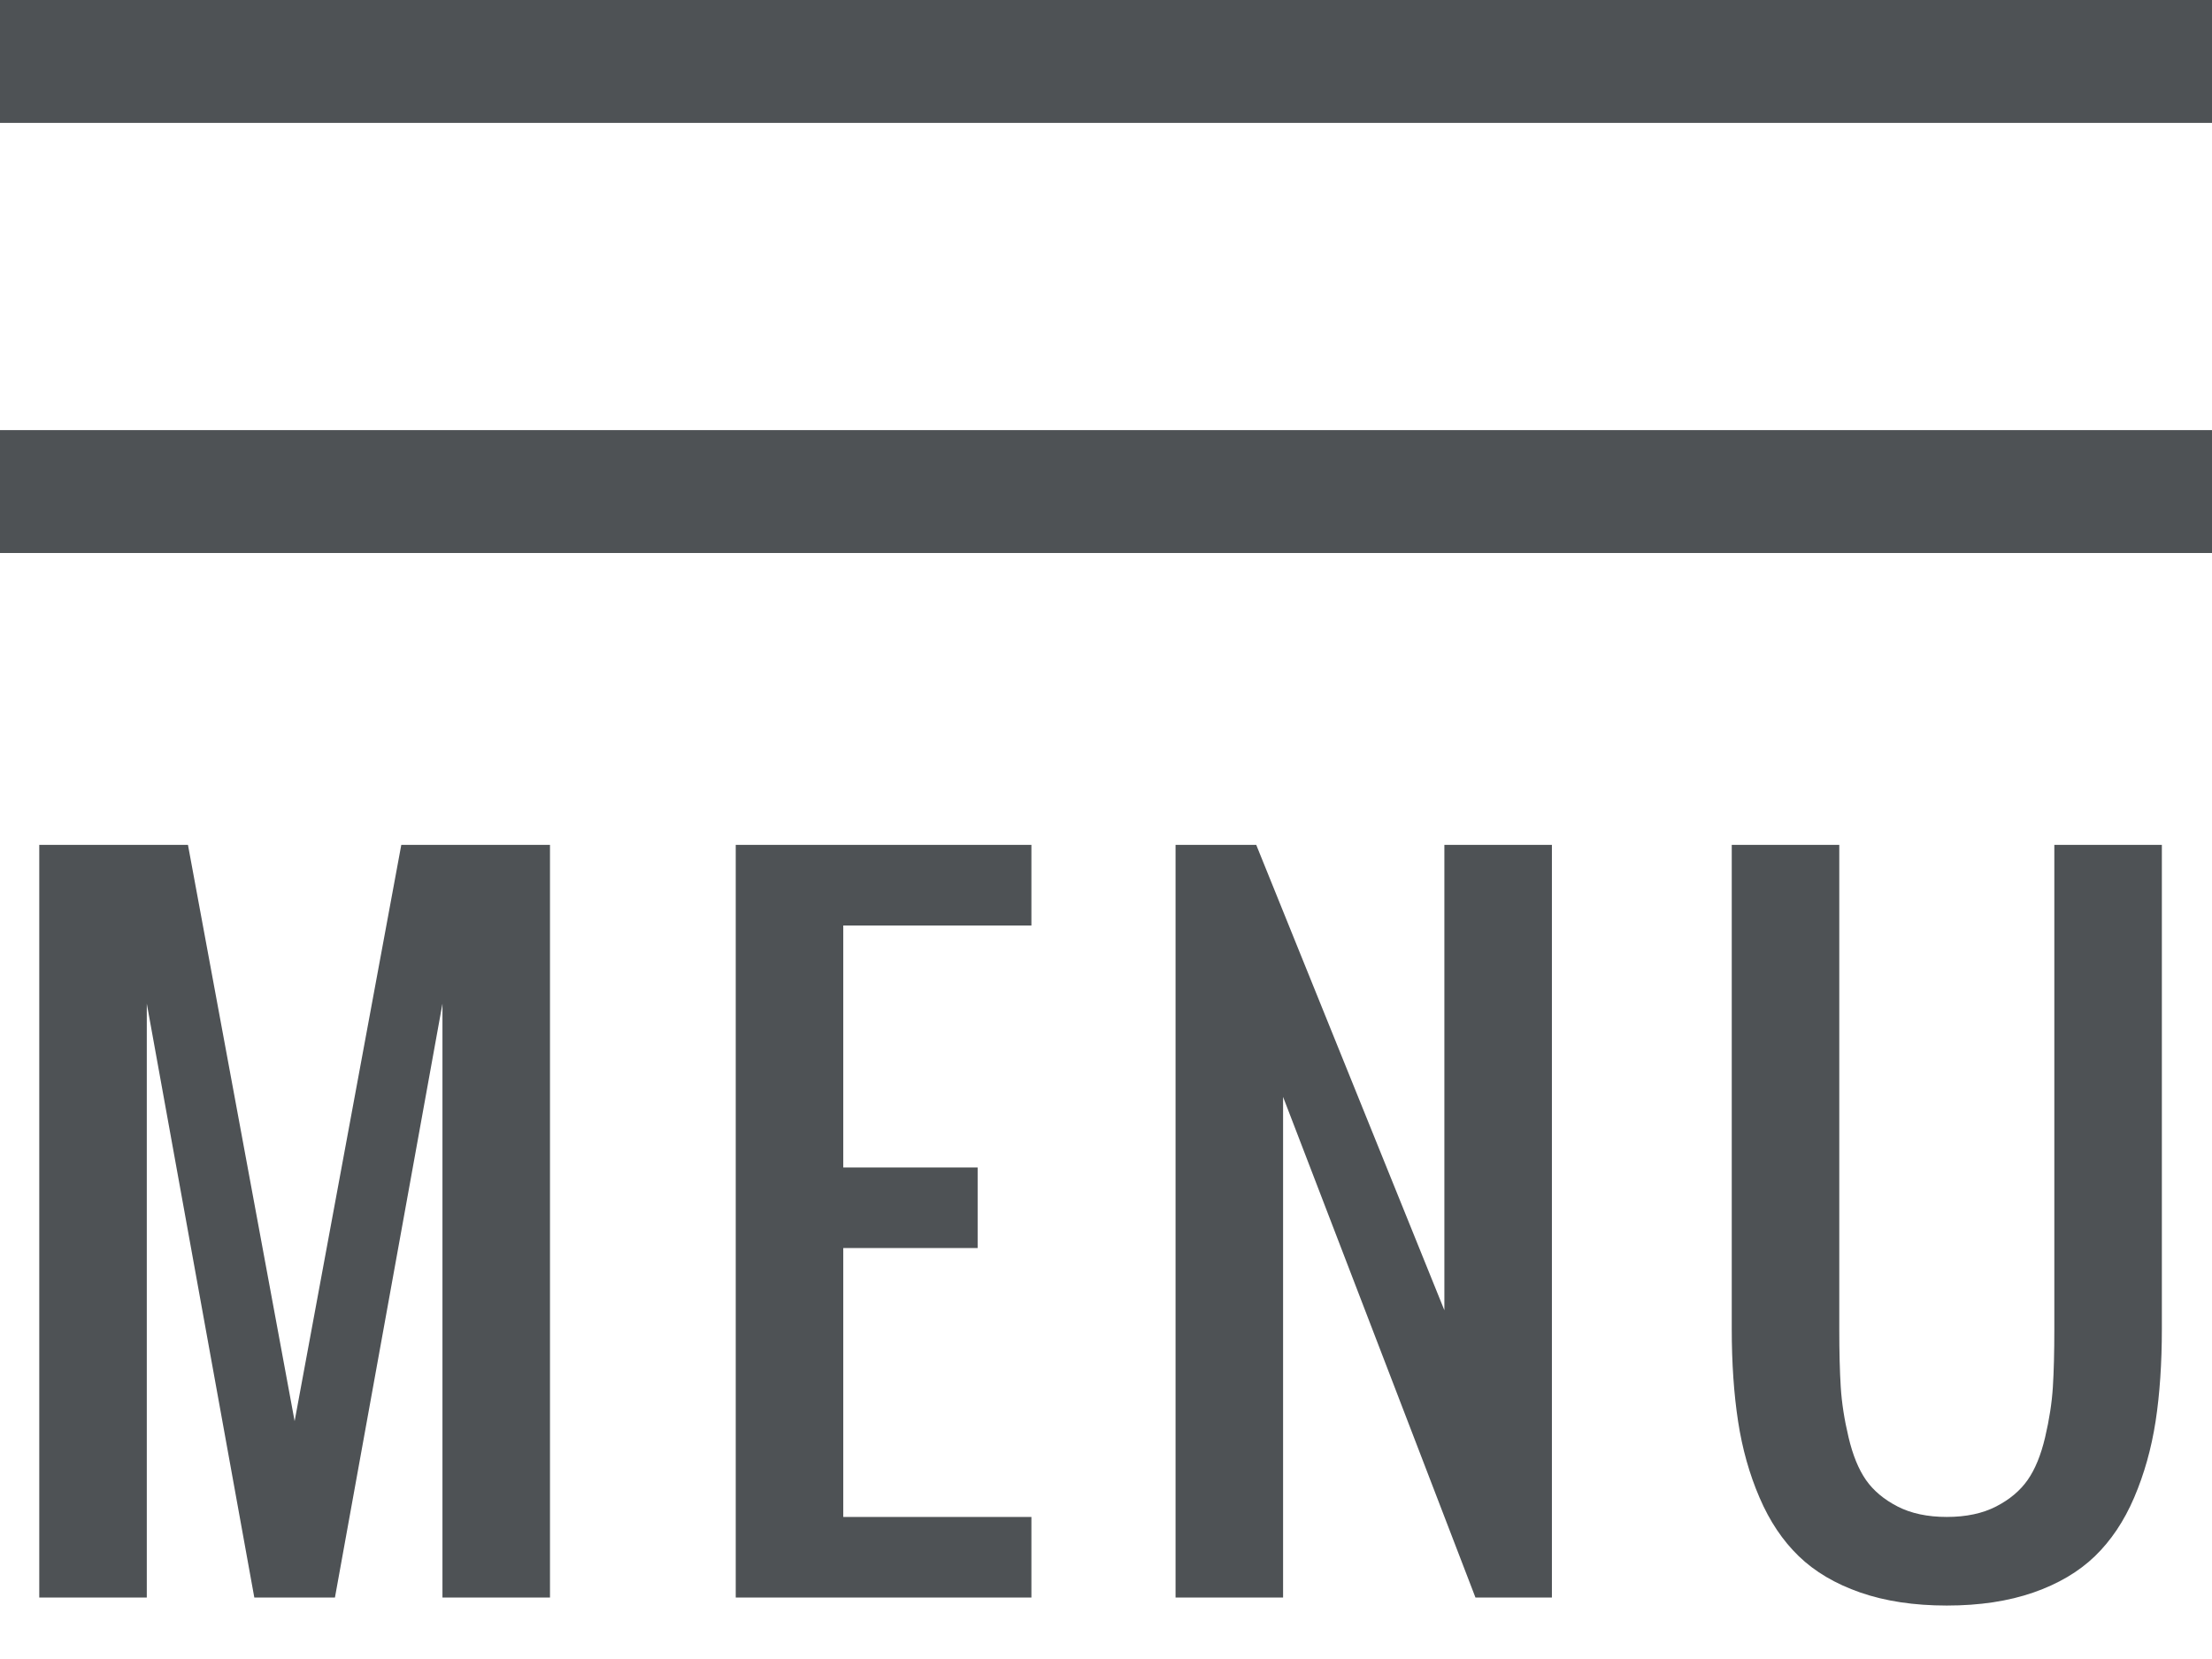 <?xml version="1.0" encoding="UTF-8" standalone="no"?>
<svg width="36px" height="27px" viewBox="0 0 36 27" version="1.1" xmlns="http://www.w3.org/2000/svg" xmlns:xlink="http://www.w3.org/1999/xlink">
    <!-- Generator: Sketch 3.7.2 (28276) - http://www.bohemiancoding.com/sketch -->
    <title>mobile-bar-menu</title>
    <desc>Created with Sketch.</desc>
    <defs></defs>
    <g id="Symbols" stroke="none" stroke-width="1" fill="none" fill-rule="evenodd">
        <g id="---MOBILE-HEADER---" transform="translate(-17, -69)" fill="#4E5255">
            <g id="mobile-bar-menu" transform="translate(17, 69)">
                <rect id="Rectangle-30-Copy-2" x="0" y="7" width="36" height="2"></rect>
                <rect id="Rectangle-30-Copy-3" x="0" y="0" width="36" height="2"></rect>
                <path d="M0.639,26 L0.639,13.75 L3.059,13.75 L4.795,23.129 L6.531,13.75 L8.951,13.75 L8.951,26 L7.201,26 L7.201,16.334 L5.451,26 L4.139,26 L2.389,16.334 L2.389,26 L0.639,26 Z M11.974,26 L11.974,13.75 L16.786,13.75 L16.786,15.062 L13.724,15.062 L13.724,19 L15.911,19 L15.911,20.312 L13.724,20.312 L13.724,24.688 L16.786,24.688 L16.786,26 L11.974,26 Z M19.132,26 L19.132,13.75 L20.445,13.75 L23.507,21.324 L23.507,13.75 L25.257,13.75 L25.257,26 L24.013,26 L20.882,17.852 L20.882,26 L19.132,26 Z M31.684,26.13 C31.151,26.13 30.682,26.059 30.276,25.918 C29.871,25.777 29.537,25.58 29.275,25.327 C29.013,25.074 28.8,24.756 28.636,24.373 C28.471,23.99 28.355,23.577 28.287,23.132 C28.219,22.688 28.184,22.186 28.184,21.625 L28.184,13.75 L29.934,13.75 L29.934,21.625 C29.934,22.003 29.942,22.32 29.958,22.575 C29.974,22.83 30.016,23.103 30.085,23.392 C30.153,23.681 30.248,23.913 30.368,24.086 C30.489,24.259 30.66,24.403 30.881,24.517 C31.102,24.631 31.37,24.688 31.684,24.688 C31.999,24.688 32.267,24.631 32.488,24.517 C32.709,24.403 32.879,24.259 33,24.086 C33.121,23.913 33.216,23.681 33.284,23.392 C33.352,23.103 33.394,22.83 33.41,22.575 C33.426,22.32 33.434,22.003 33.434,21.625 L33.434,13.75 L35.184,13.75 L35.184,21.625 C35.184,22.186 35.15,22.688 35.082,23.132 C35.013,23.577 34.897,23.99 34.733,24.373 C34.569,24.756 34.356,25.074 34.094,25.327 C33.832,25.58 33.498,25.777 33.093,25.918 C32.687,26.059 32.218,26.13 31.684,26.13 L31.684,26.13 Z" id="MENU"></path>
            </g>
        </g>
    </g>
</svg>